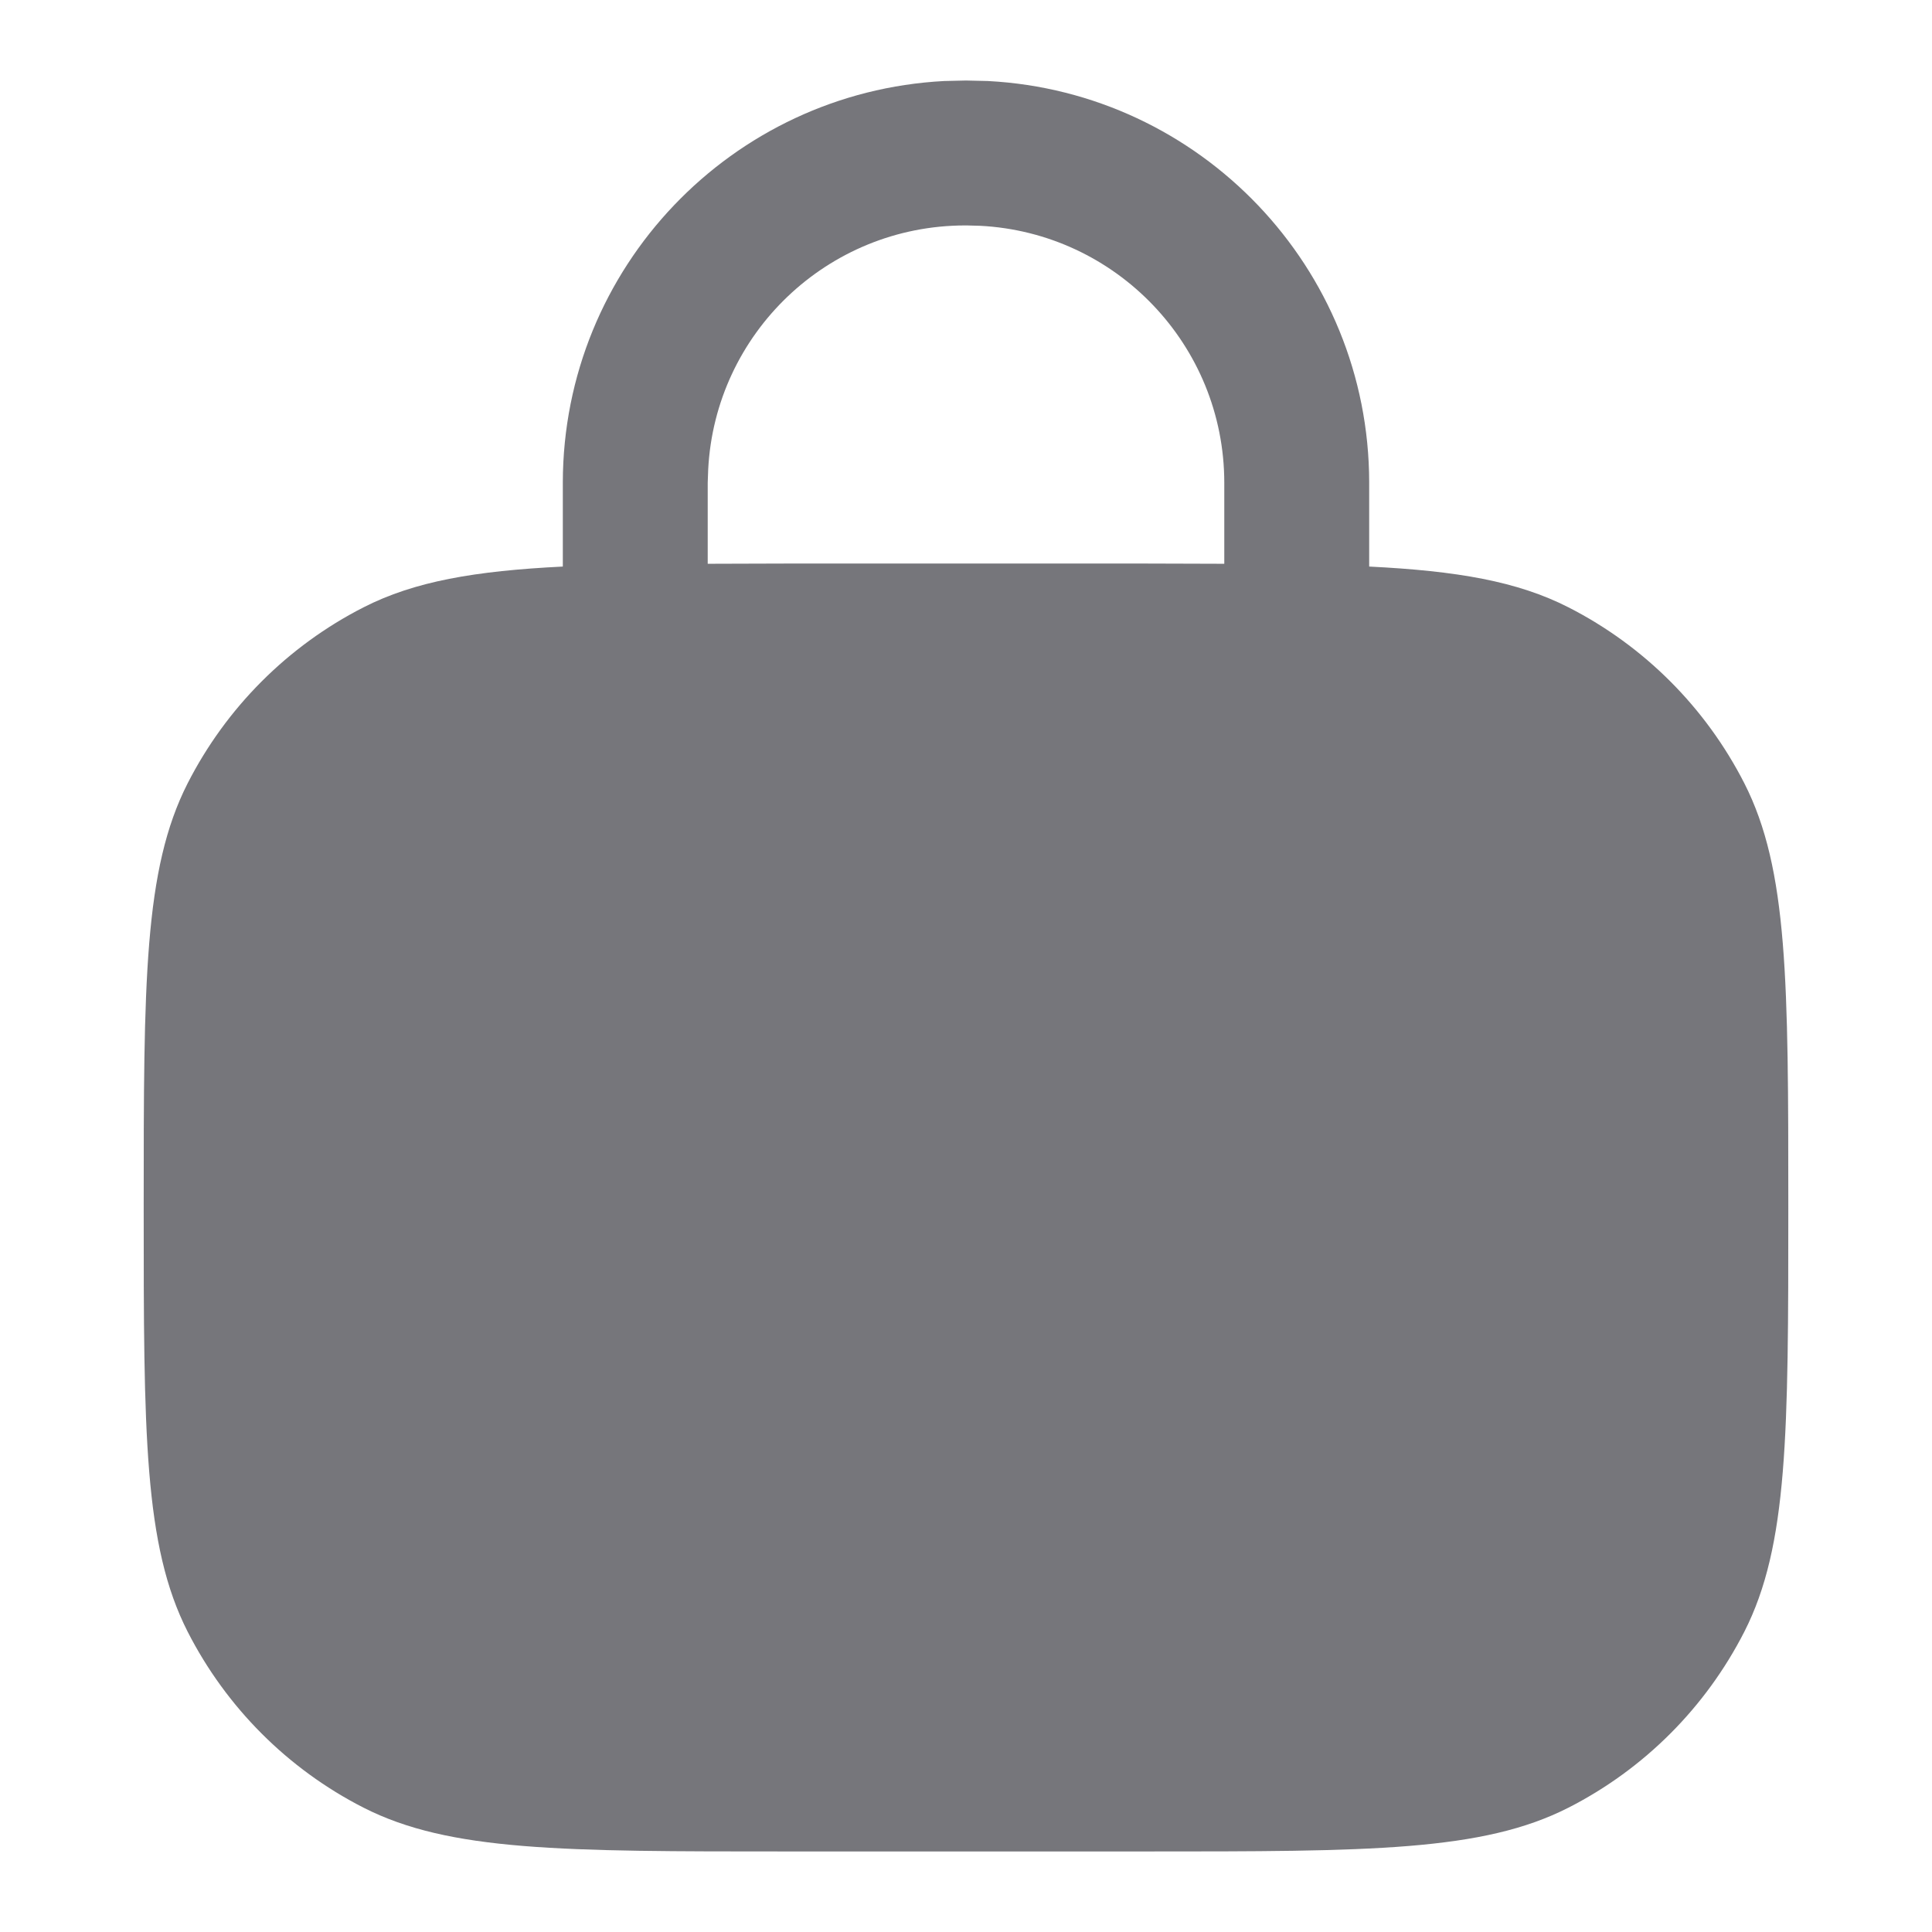 <svg width="16" height="16" viewBox="0 0 16 16" fill="none" xmlns="http://www.w3.org/2000/svg">
<path fill-rule="evenodd" clip-rule="evenodd" d="M8.182 0.671C9.939 0.763 11.337 2.216 11.339 3.995V4.692C12.066 4.728 12.567 4.814 12.99 5.03C13.617 5.35 14.126 5.86 14.446 6.487C14.809 7.2 14.81 8.133 14.81 10C14.81 11.867 14.809 12.8 14.446 13.513C14.126 14.14 13.617 14.65 12.99 14.97C12.277 15.333 11.343 15.333 9.477 15.333H6.524C4.657 15.333 3.723 15.333 3.01 14.97C2.383 14.65 1.874 14.14 1.554 13.513C1.191 12.8 1.19 11.867 1.19 10C1.19 8.133 1.191 7.2 1.554 6.487C1.874 5.86 2.383 5.35 3.01 5.03C3.433 4.814 3.934 4.728 4.661 4.692V3.995C4.664 2.215 6.061 0.763 7.819 0.671L7.99 0.667H8.01L8.182 0.671ZM7.992 1.867C6.853 1.868 5.923 2.762 5.865 3.887L5.861 3.997V4.669C6.068 4.669 6.288 4.667 6.523 4.667H9.476C9.711 4.667 9.932 4.669 10.139 4.669V3.997C10.138 2.858 9.243 1.928 8.118 1.87L8.008 1.867H7.992Z" fill="#3C3C43" fill-opacity="0.7"/>
</svg>
